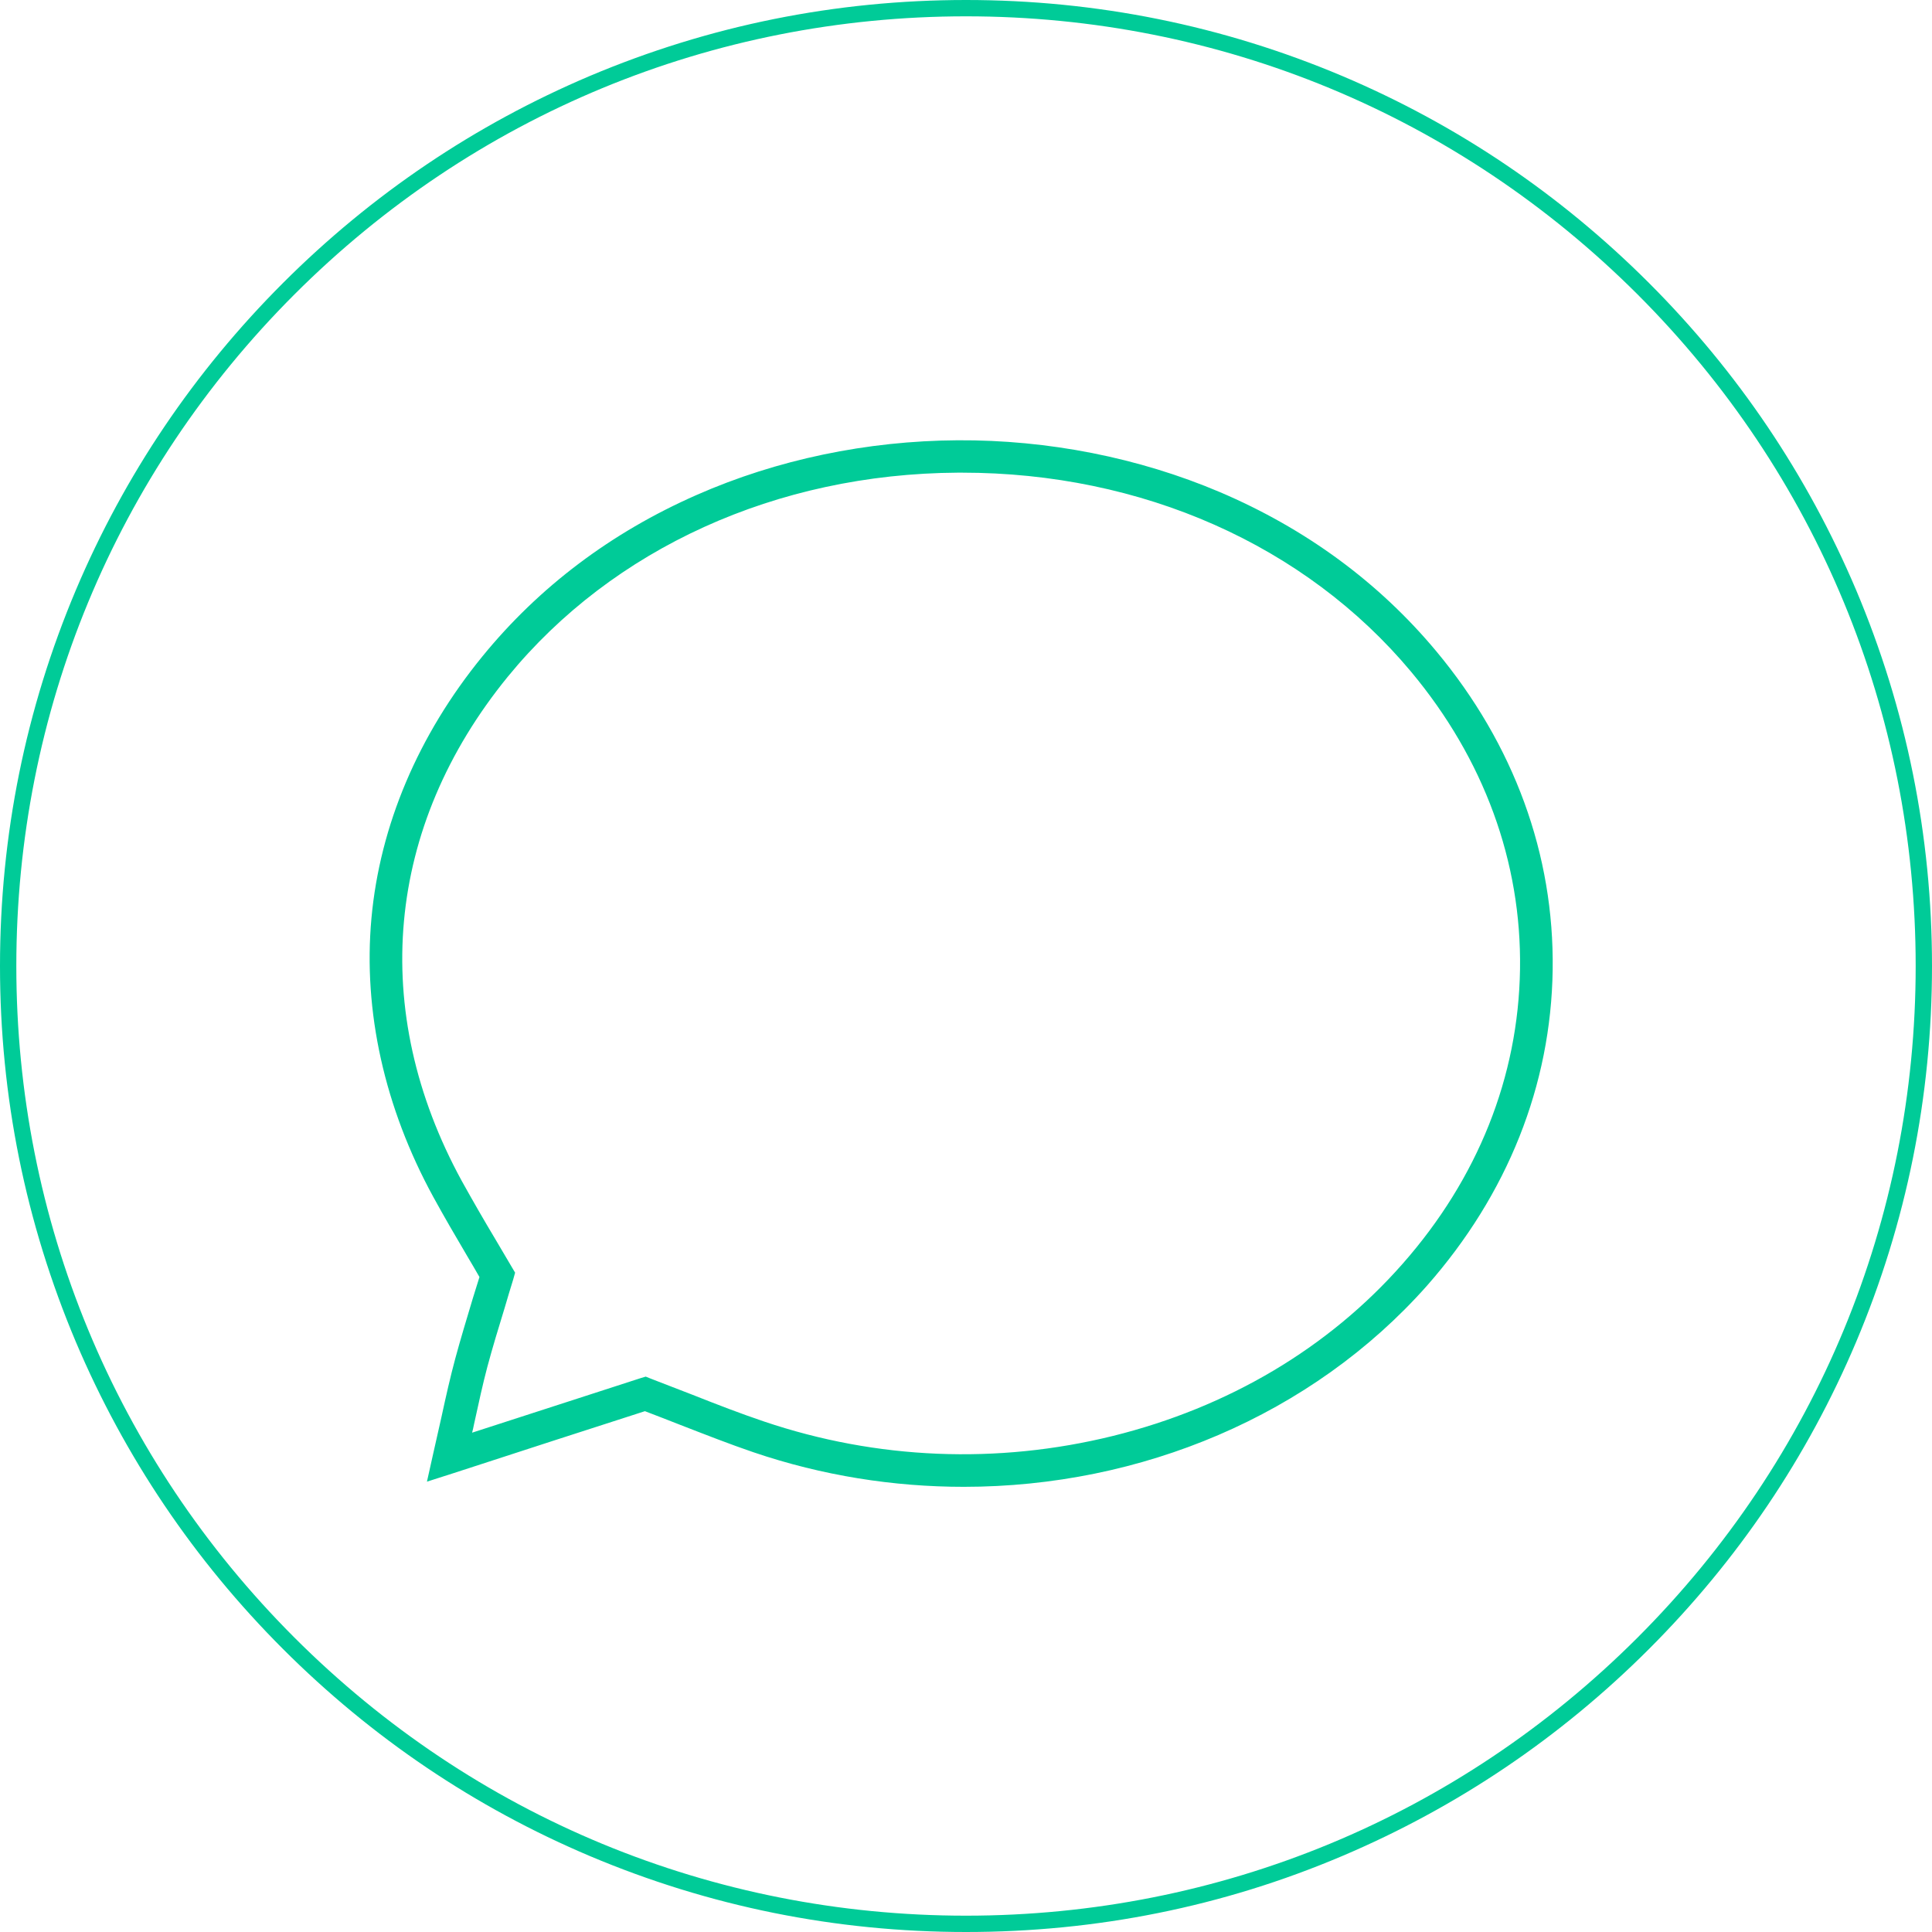 <?xml version="1.0" encoding="utf-8"?>
<!-- Generator: Adobe Illustrator 19.0.0, SVG Export Plug-In . SVG Version: 6.00 Build 0)  -->
<svg version="1.1" id="图层_1" xmlns="http://www.w3.org/2000/svg" xmlns:xlink="http://www.w3.org/1999/xlink" x="0px" y="0px"
	 viewBox="3461.9 -1525.6 710 710" style="enable-background:new 3461.9 -1525.6 710 710;" xml:space="preserve">
<style type="text/css">
	.st0{fill:#00CB98;}
</style>
<g>
	<path class="st0" d="M3816.9-815.6c-47.9,0-94.4-9.4-138.2-27.9c-42.3-17.9-80.2-43.5-112.8-76.1c-32.6-32.6-58.2-70.6-76.1-112.8
		c-18.5-43.8-27.9-90.3-27.9-138.2c0-47.9,9.4-94.4,27.9-138.2c17.9-42.3,43.5-80.2,76.1-112.8c32.6-32.6,70.6-58.2,112.8-76.1
		c43.8-18.5,90.3-27.9,138.2-27.9c47.9,0,94.4,9.4,138.2,27.9c42.3,17.9,80.2,43.5,112.8,76.1c32.6,32.6,58.2,70.6,76.1,112.8
		c18.5,43.8,27.9,90.3,27.9,138.2c0,47.9-9.4,94.4-27.9,138.2c-17.9,42.3-43.5,80.2-76.1,112.8c-32.6,32.6-70.6,58.2-112.8,76.1
		C3911.3-824.9,3864.8-815.6,3816.9-815.6z M3816.9-1519.6c-93.2,0-180.9,36.3-246.8,102.2c-65.9,65.9-102.2,153.6-102.2,246.8
		c0,93.2,36.3,180.9,102.2,246.8c65.9,65.9,153.6,102.2,246.8,102.2c93.2,0,180.9-36.3,246.8-102.2
		c65.9-65.9,102.2-153.6,102.2-246.8c0-93.2-36.3-180.9-102.2-246.8C3997.7-1483.3,3910.1-1519.6,3816.9-1519.6z"/>
	<path class="st0" d="M3816.1-979.2c-25.8,0-52-4.1-77.3-12.7c-8.8-3-17.2-6.3-27-10.1c-4.1-1.6-8.4-3.3-12.9-5
		c-22.1,7.1-43.4,14-70.1,22.7l-10,3.2l2.3-10.3c1.1-4.9,2.1-9.3,3-13.3c1.8-8.3,3.3-14.9,5.1-21.6c2-7.4,4.2-14.6,6.5-22.3
		c0.8-2.5,1.6-5.1,2.4-7.7c-1.5-2.6-3-5.2-4.5-7.7c-4.2-7.1-8.5-14.5-12.5-21.8c-17.9-32.8-25.8-68.2-22.7-102.3
		c3.1-34.1,17.2-67.4,40.8-96.3c20.8-25.5,47.3-45.5,78.7-59.3c29.5-13,62.6-19.9,95.9-20.1c33.3-0.2,66.6,6.4,96.3,19
		c31.7,13.5,58.5,33.2,79.6,58.5c28.6,34.3,43.4,74.8,42.8,117.1c-0.6,42.4-16.6,82.5-46.2,116.1
		C3944-1005.4,3881.1-979.2,3816.1-979.2z M3699.2-1019.7l2,0.8c5.3,2,10.2,4,15,5.8c9.6,3.8,17.9,7,26.5,9.9
		c41.4,14,85.7,15.8,128.2,5.3c42.4-10.5,79.2-32.3,106.4-63.2c27.7-31.4,42.6-68.8,43.2-108.3c0.6-39.5-13.3-77.3-40-109.3
		c-38.9-46.6-99-73.2-165.1-73.2c-0.5,0-1,0-1.5,0c-66.6,0.4-126.8,27.8-165.4,75c-45,55.2-51.1,122.7-16.9,185.3
		c4,7.2,8.2,14.5,12.4,21.5c2,3.3,3.9,6.7,5.9,10l1.3,2.2l-0.7,2.5c-1.1,3.5-2.1,6.9-3.1,10.3c-2.3,7.5-4.5,14.7-6.4,21.8
		c-1.7,6.4-3.1,12.9-4.9,21.1c-0.2,1-0.4,2-0.7,3.1c22.9-7.4,42.1-13.6,62.1-20.1L3699.2-1019.7z"/>
</g>
</svg>
